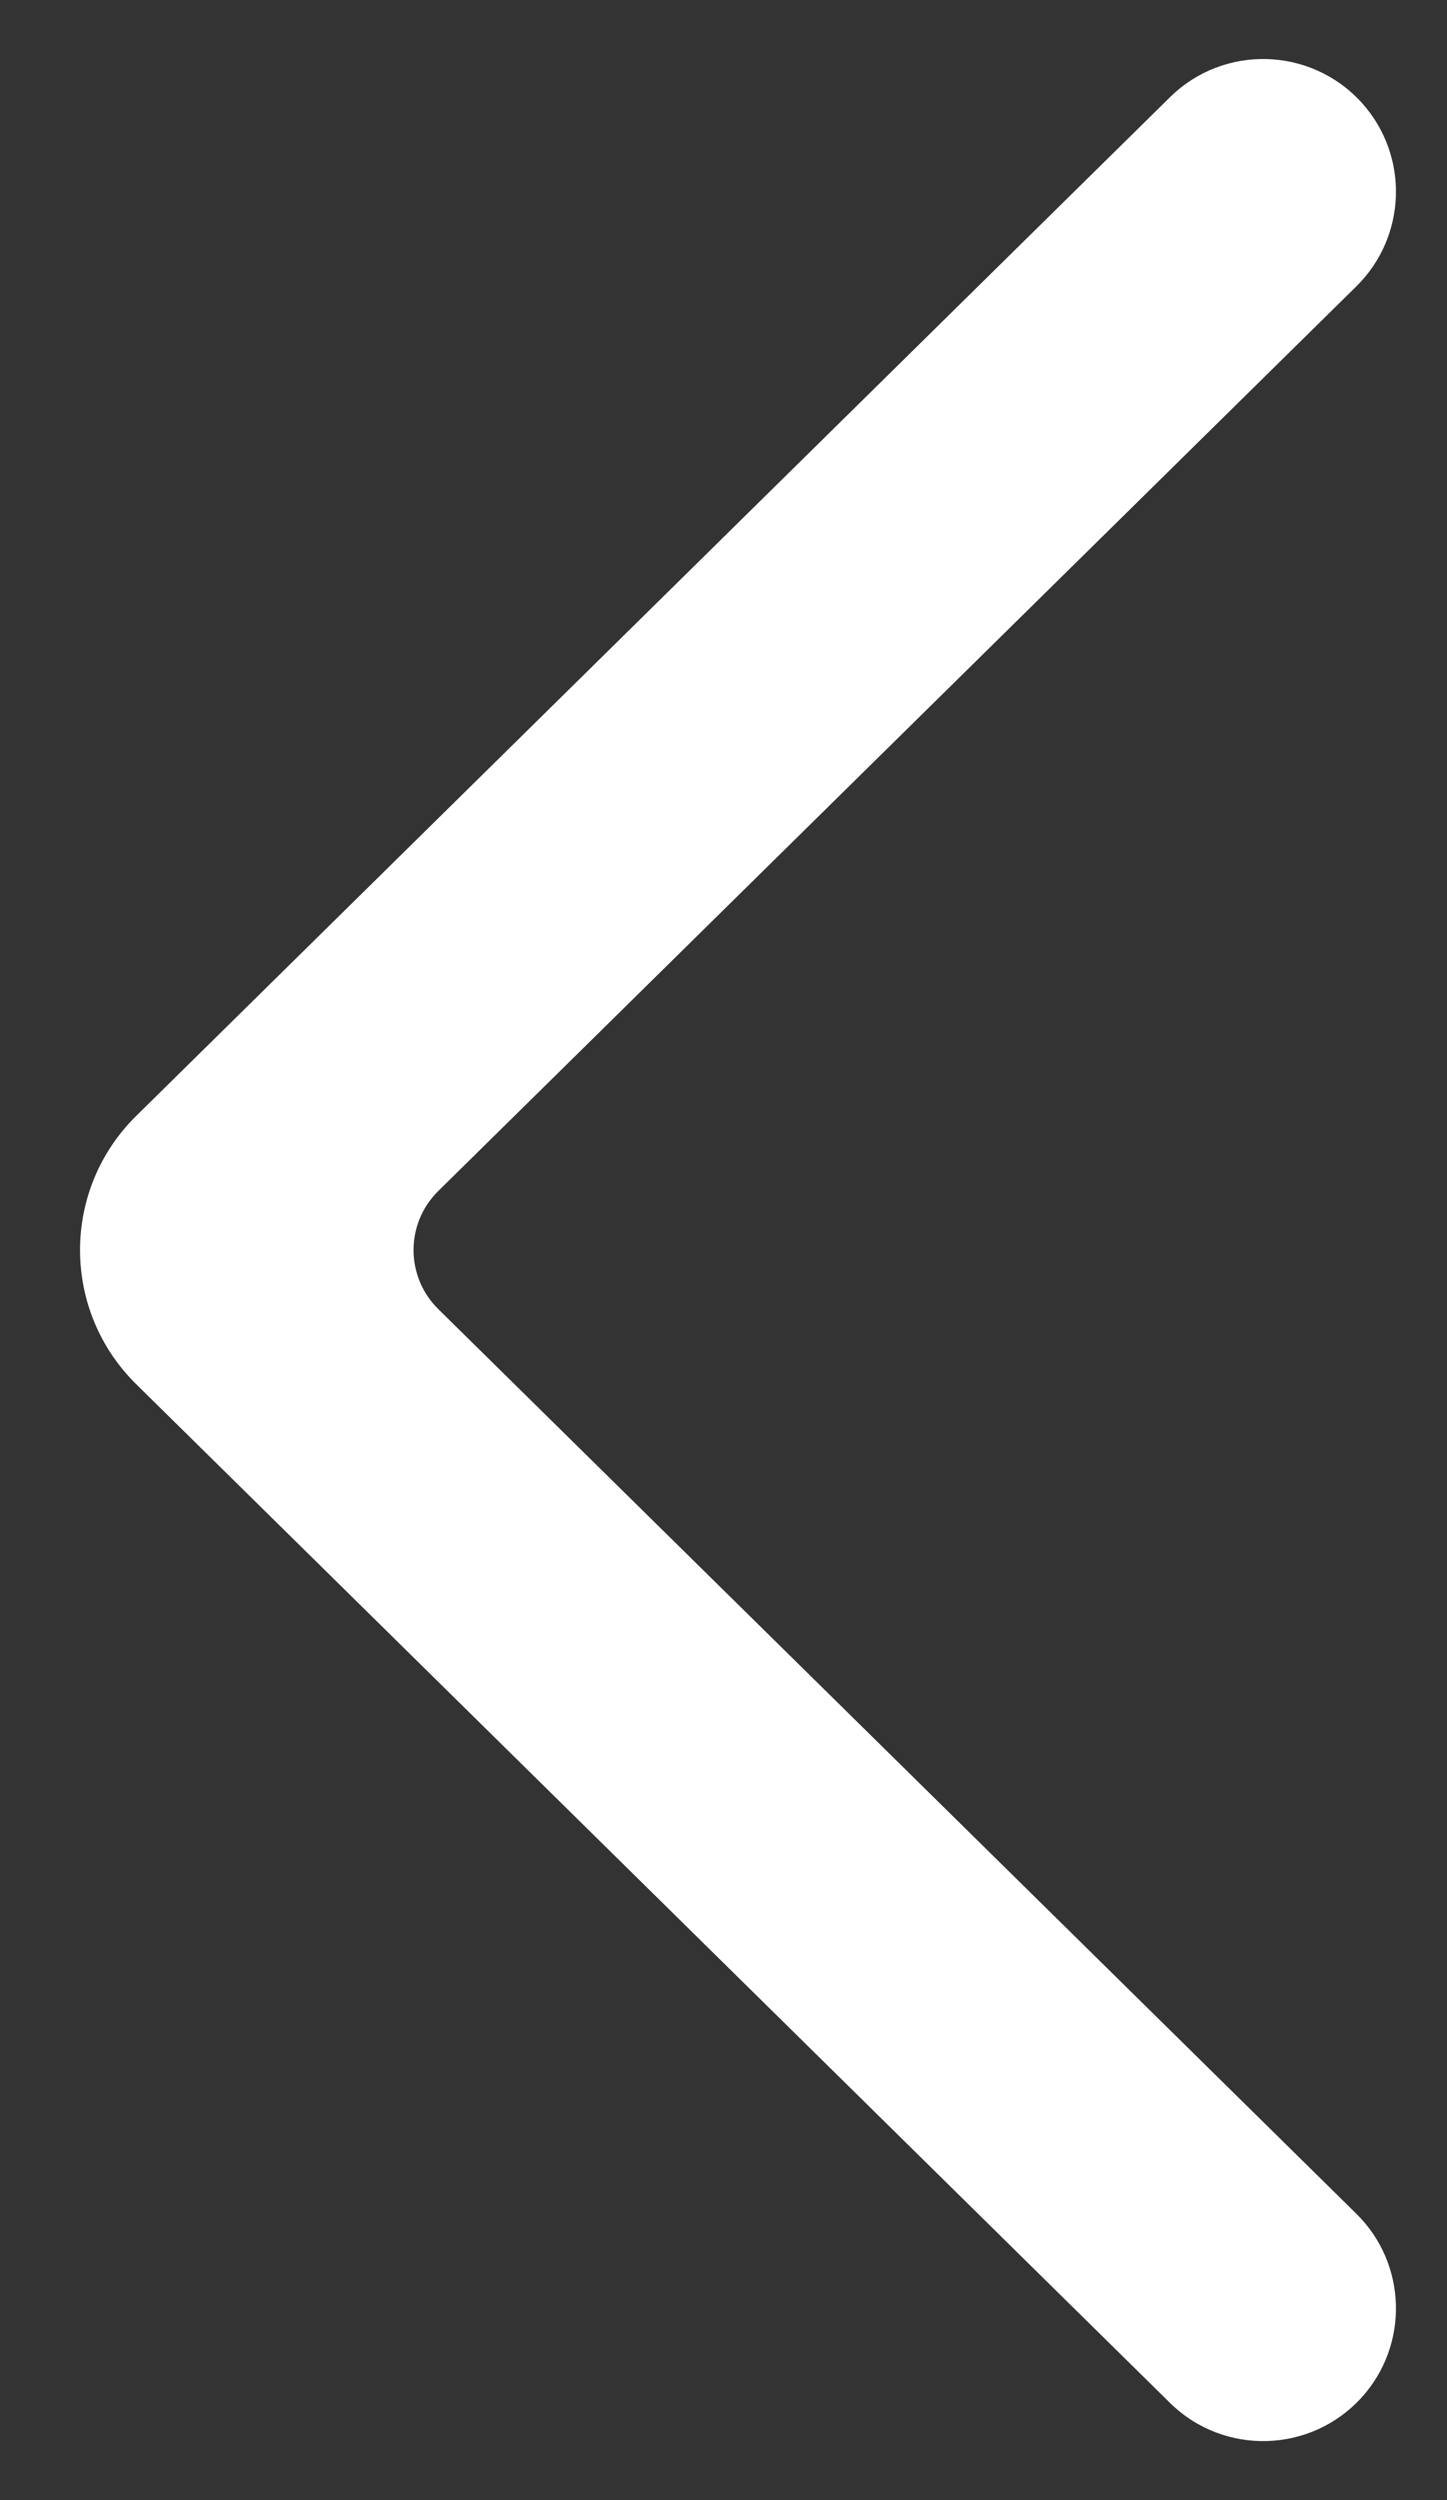 <svg width="11" height="19" viewBox="0 0 11 19" fill="none" xmlns="http://www.w3.org/2000/svg">
<rect x="0" y="0" width="11" height="19" fill="#333333" stroke="none"/>
<path fill-rule="evenodd" clip-rule="evenodd" d="M3.332 9.051C3.081 9.298 3.081 9.702 3.332 9.949L10.311 16.824C10.696 17.203 10.714 17.819 10.351 18.22C9.965 18.645 9.304 18.664 8.895 18.262L1.036 10.52C0.466 9.959 0.466 9.041 1.036 8.48L8.895 0.738C9.304 0.336 9.965 0.355 10.351 0.78C10.714 1.181 10.696 1.796 10.311 2.176L3.332 9.051Z" fill="white"/>
</svg>
